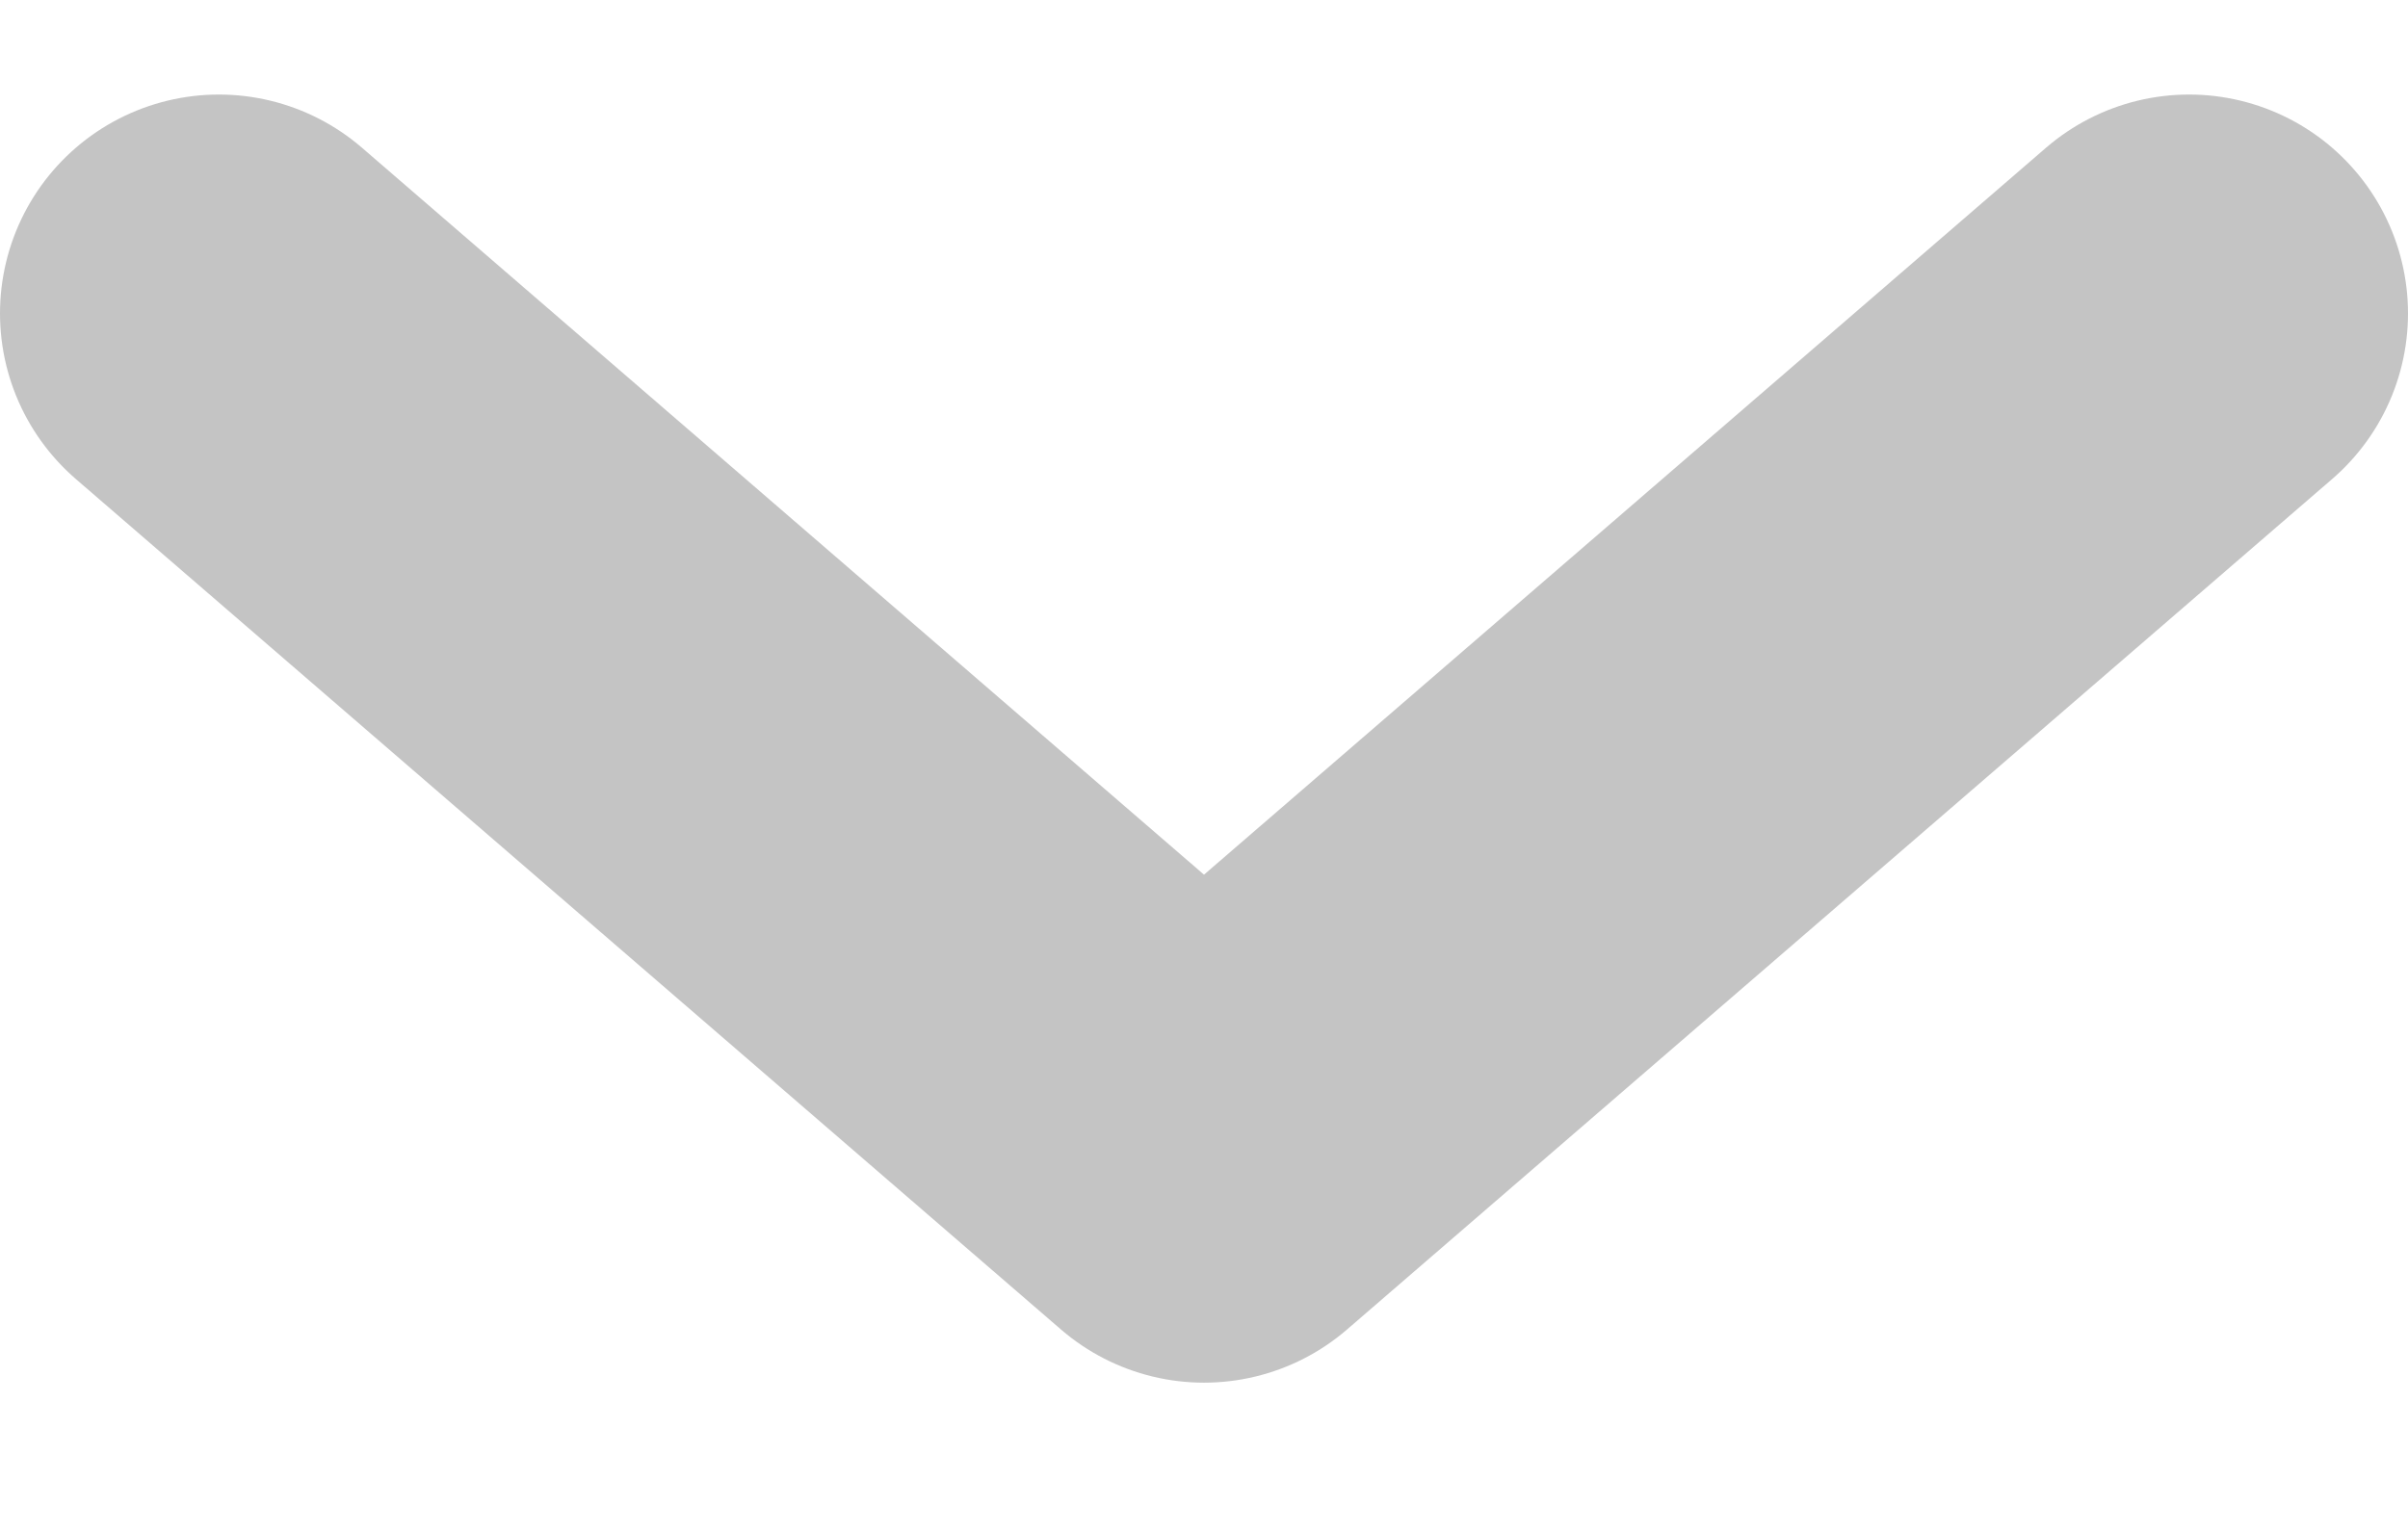 <svg width="11" height="7" viewBox="0 0 11 7" fill="none" xmlns="http://www.w3.org/2000/svg">
<path d="M1 1.432L5.5 5.318L10 1.432" stroke="#C4C4C4" stroke-width="2" stroke-linecap="round" stroke-linejoin="round"/>
</svg>
